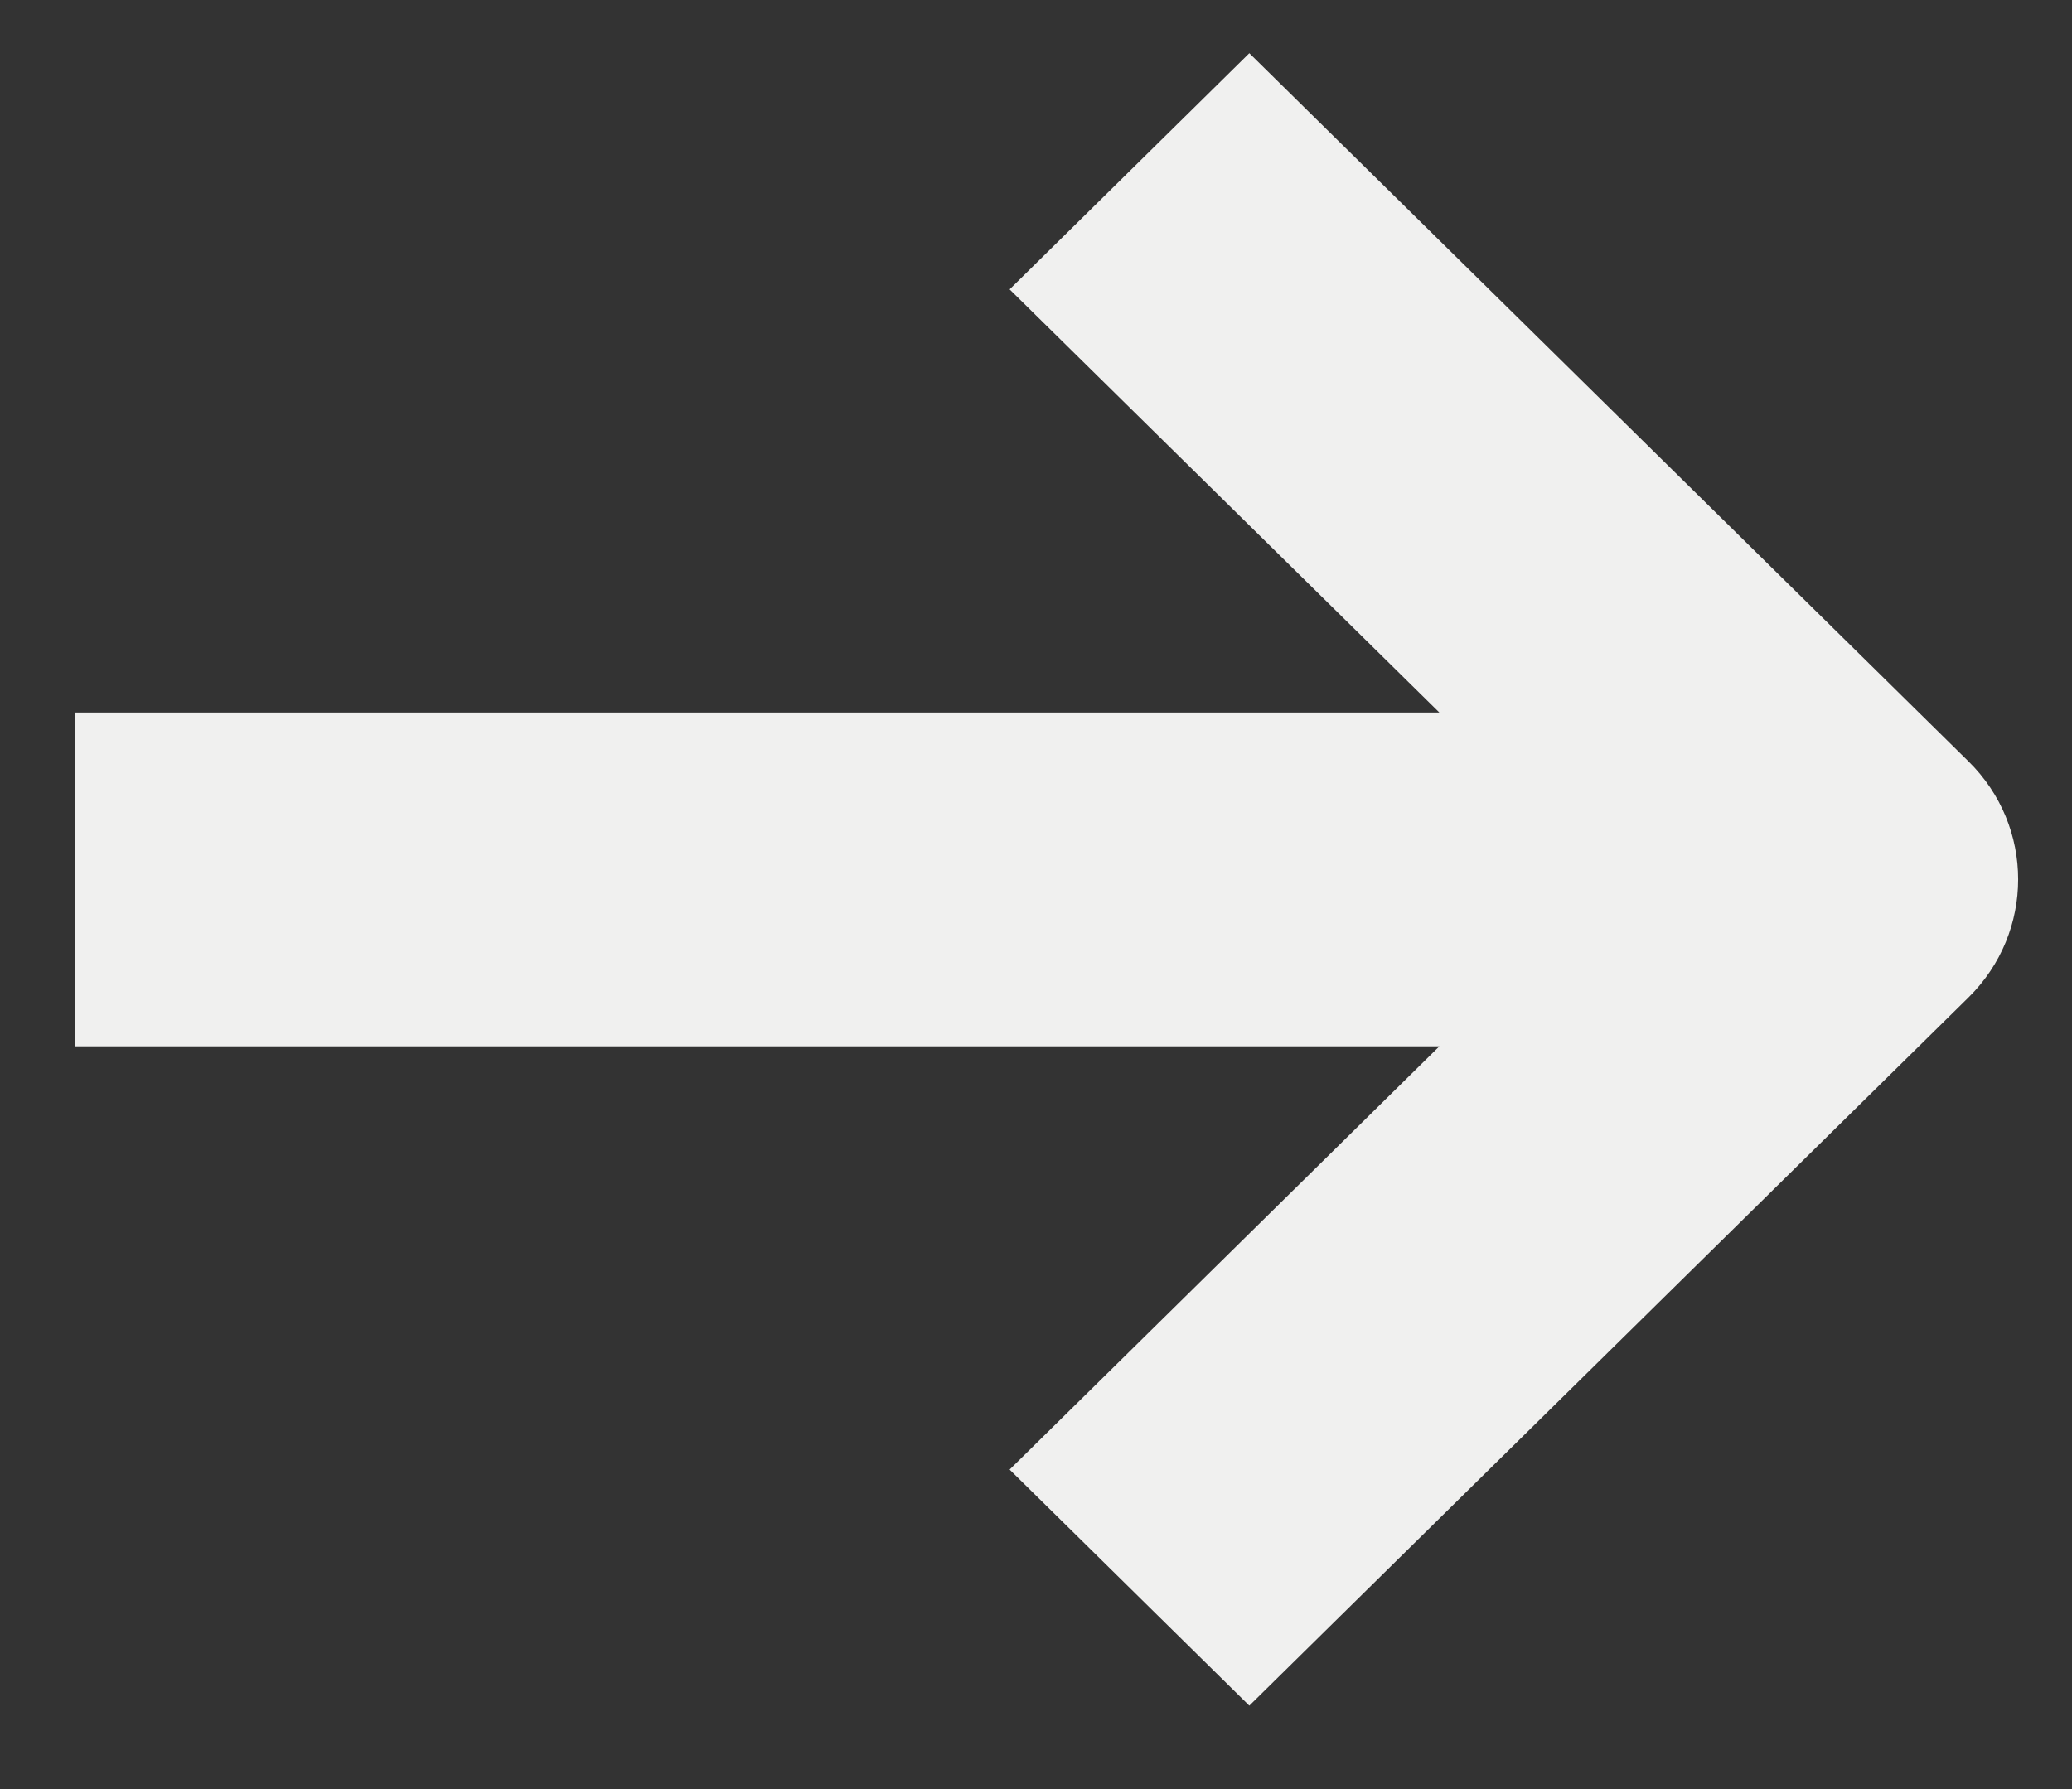<svg width="22" height="19" viewBox="0 0 22 19" fill="none" xmlns="http://www.w3.org/2000/svg">
<rect x="0" y="0" width="22" height="19" fill="#333333" stroke="none"/>
<g id="arrows-down-top-move-1">
<path id="ic Arrow Go" fill-rule="evenodd" clip-rule="evenodd" d="M13.265 18.114L20.901 10.593C21.604 9.9 21.604 8.777 20.901 8.086L13.265 0.565L10.72 3.073L15.283 7.567H0.8L0.8 11.112H15.283L10.72 15.607L13.265 18.114Z" fill="#F0F0EF"/>
</g>
</svg>
